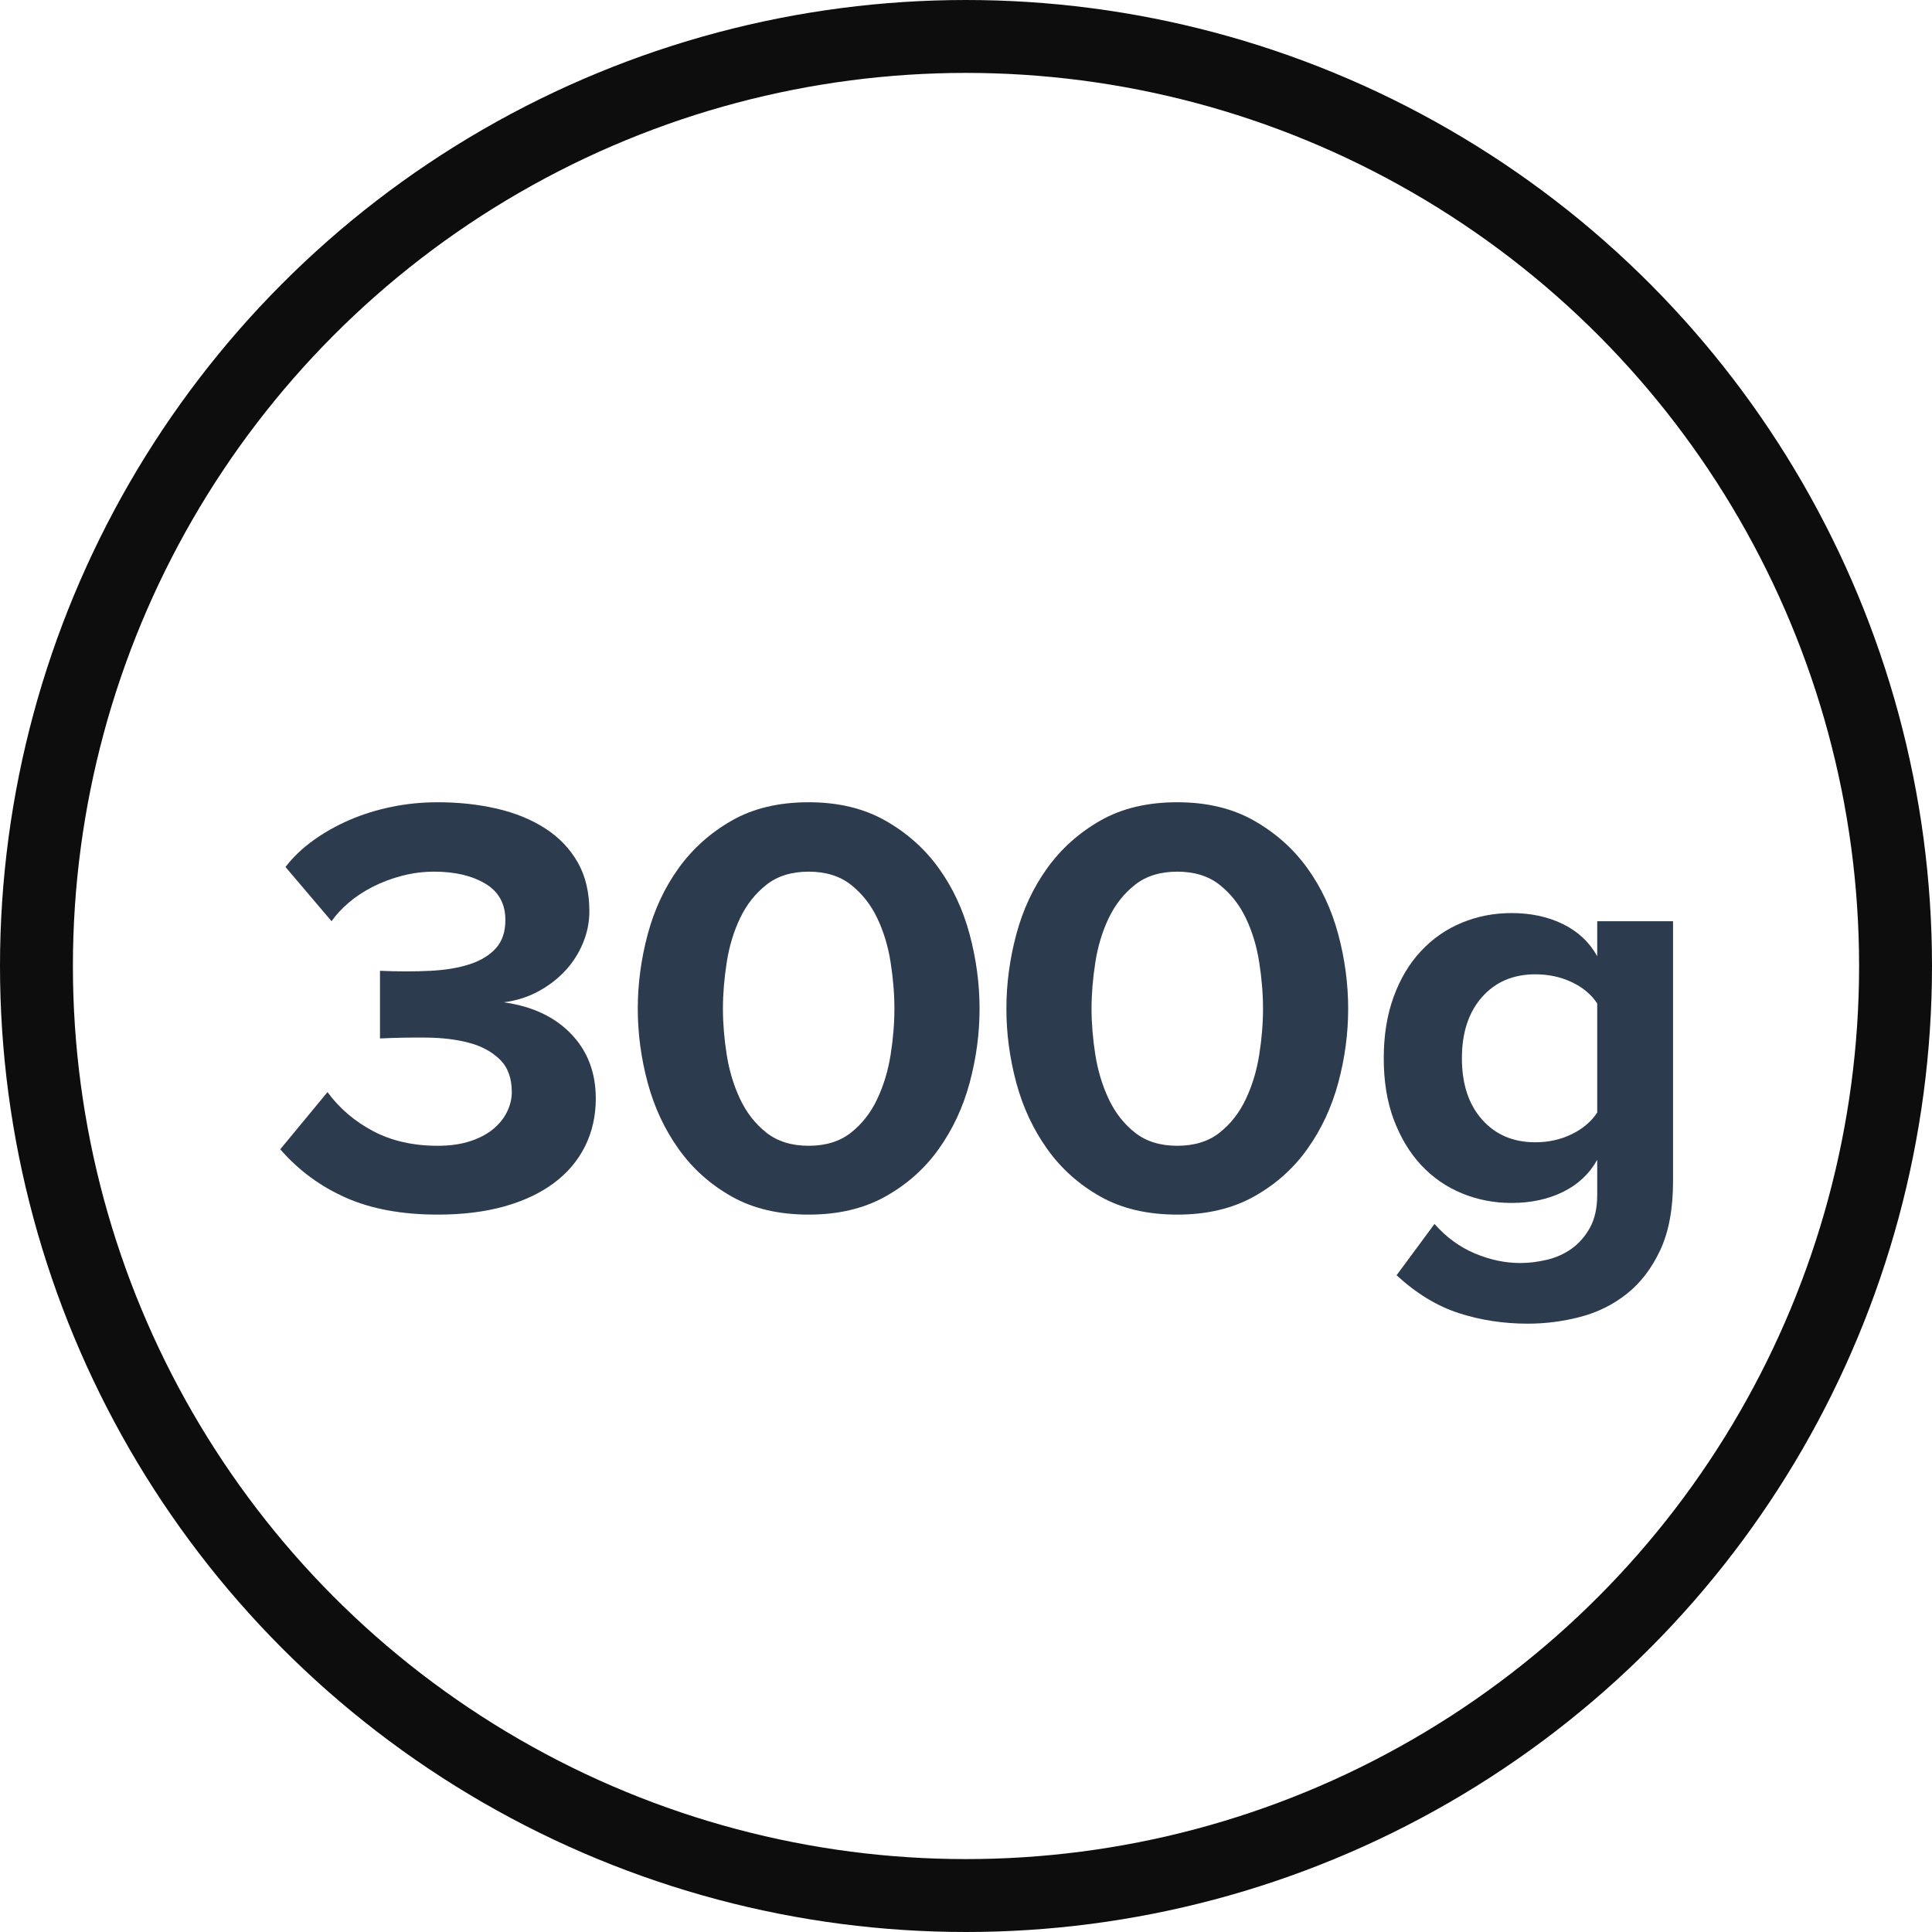 <?xml version="1.0" encoding="UTF-8"?>
<svg width="53px" height="53px" viewBox="0 0 53 53" version="1.1" xmlns="http://www.w3.org/2000/svg" xmlns:xlink="http://www.w3.org/1999/xlink">
    <title>Group 18</title>
    <g id="Page-2" stroke="none" stroke-width="1" fill="none" fill-rule="evenodd">
        <g id="service-Manufacturing" transform="translate(-1389, -2159)">
            <g id="Group-20" transform="translate(1390, 2160)">
                <circle id="Oval-Copy" stroke="#0D0D0D" stroke-width="2" cx="25.5" cy="25.5" r="25.5"></circle>
                <g id="300g" transform="translate(6.688, 21.008)" fill="#2C3B4E" fill-rule="nonzero">
                    <path d="M8.656,8.128 C8.656,7.413 8.429,6.821 7.976,6.352 C7.523,5.883 6.907,5.595 6.128,5.488 C6.469,5.445 6.784,5.347 7.072,5.192 C7.36,5.037 7.608,4.848 7.816,4.624 C8.024,4.4 8.187,4.147 8.304,3.864 C8.421,3.581 8.48,3.291 8.48,2.992 C8.48,2.469 8.373,2.021 8.16,1.648 C7.947,1.275 7.651,0.965 7.272,0.72 C6.893,0.475 6.451,0.293 5.944,0.176 C5.437,0.059 4.896,0 4.32,0 C3.883,0 3.459,0.043 3.048,0.128 C2.637,0.213 2.253,0.333 1.896,0.488 C1.539,0.643 1.208,0.829 0.904,1.048 C0.6,1.267 0.347,1.509 0.144,1.776 L1.408,3.264 C1.525,3.093 1.68,2.925 1.872,2.76 C2.064,2.595 2.285,2.448 2.536,2.32 C2.787,2.192 3.056,2.091 3.344,2.016 C3.632,1.941 3.925,1.904 4.224,1.904 C4.789,1.904 5.256,2.013 5.624,2.232 C5.992,2.451 6.176,2.784 6.176,3.232 C6.176,3.552 6.091,3.808 5.92,4 C5.749,4.192 5.512,4.339 5.208,4.44 C4.904,4.541 4.541,4.603 4.12,4.624 C3.699,4.645 3.237,4.645 2.736,4.624 L2.736,6.48 C3.163,6.459 3.592,6.451 4.024,6.456 C4.456,6.461 4.843,6.509 5.184,6.6 C5.525,6.691 5.805,6.843 6.024,7.056 C6.243,7.269 6.352,7.568 6.352,7.952 C6.352,8.133 6.309,8.312 6.224,8.488 C6.139,8.664 6.013,8.821 5.848,8.96 C5.683,9.099 5.472,9.211 5.216,9.296 C4.96,9.381 4.661,9.424 4.32,9.424 C3.648,9.424 3.059,9.291 2.552,9.024 C2.045,8.757 1.627,8.4 1.296,7.952 L0,9.52 C0.501,10.096 1.101,10.539 1.8,10.848 C2.499,11.157 3.339,11.312 4.32,11.312 C5.003,11.312 5.611,11.237 6.144,11.088 C6.677,10.939 7.131,10.725 7.504,10.448 C7.877,10.171 8.163,9.835 8.36,9.44 C8.557,9.045 8.656,8.608 8.656,8.128 Z" id="Path"></path>
                    <path d="M19.184,5.664 C19.184,4.981 19.093,4.301 18.912,3.624 C18.731,2.947 18.448,2.341 18.064,1.808 C17.68,1.275 17.192,0.84 16.6,0.504 C16.008,0.168 15.307,0 14.496,0 C13.675,0 12.971,0.168 12.384,0.504 C11.797,0.84 11.312,1.275 10.928,1.808 C10.544,2.341 10.261,2.947 10.08,3.624 C9.899,4.301 9.808,4.981 9.808,5.664 C9.808,6.347 9.899,7.024 10.08,7.696 C10.261,8.368 10.544,8.973 10.928,9.512 C11.312,10.051 11.797,10.485 12.384,10.816 C12.971,11.147 13.675,11.312 14.496,11.312 C15.307,11.312 16.008,11.147 16.6,10.816 C17.192,10.485 17.68,10.051 18.064,9.512 C18.448,8.973 18.731,8.368 18.912,7.696 C19.093,7.024 19.184,6.347 19.184,5.664 Z M16.848,5.664 C16.848,6.069 16.813,6.491 16.744,6.928 C16.675,7.365 16.552,7.771 16.376,8.144 C16.2,8.517 15.96,8.824 15.656,9.064 C15.352,9.304 14.965,9.424 14.496,9.424 C14.027,9.424 13.64,9.304 13.336,9.064 C13.032,8.824 12.792,8.517 12.616,8.144 C12.44,7.771 12.317,7.365 12.248,6.928 C12.179,6.491 12.144,6.069 12.144,5.664 C12.144,5.259 12.179,4.835 12.248,4.392 C12.317,3.949 12.44,3.544 12.616,3.176 C12.792,2.808 13.032,2.504 13.336,2.264 C13.64,2.024 14.027,1.904 14.496,1.904 C14.965,1.904 15.352,2.024 15.656,2.264 C15.96,2.504 16.2,2.808 16.376,3.176 C16.552,3.544 16.675,3.949 16.744,4.392 C16.813,4.835 16.848,5.259 16.848,5.664 Z" id="Shape"></path>
                    <path d="M29.296,5.664 C29.296,4.981 29.205,4.301 29.024,3.624 C28.843,2.947 28.56,2.341 28.176,1.808 C27.792,1.275 27.304,0.84 26.712,0.504 C26.12,0.168 25.419,0 24.608,0 C23.787,0 23.083,0.168 22.496,0.504 C21.909,0.84 21.424,1.275 21.04,1.808 C20.656,2.341 20.373,2.947 20.192,3.624 C20.011,4.301 19.92,4.981 19.92,5.664 C19.92,6.347 20.011,7.024 20.192,7.696 C20.373,8.368 20.656,8.973 21.04,9.512 C21.424,10.051 21.909,10.485 22.496,10.816 C23.083,11.147 23.787,11.312 24.608,11.312 C25.419,11.312 26.12,11.147 26.712,10.816 C27.304,10.485 27.792,10.051 28.176,9.512 C28.56,8.973 28.843,8.368 29.024,7.696 C29.205,7.024 29.296,6.347 29.296,5.664 Z M26.96,5.664 C26.96,6.069 26.925,6.491 26.856,6.928 C26.787,7.365 26.664,7.771 26.488,8.144 C26.312,8.517 26.072,8.824 25.768,9.064 C25.464,9.304 25.077,9.424 24.608,9.424 C24.139,9.424 23.752,9.304 23.448,9.064 C23.144,8.824 22.904,8.517 22.728,8.144 C22.552,7.771 22.429,7.365 22.36,6.928 C22.291,6.491 22.256,6.069 22.256,5.664 C22.256,5.259 22.291,4.835 22.36,4.392 C22.429,3.949 22.552,3.544 22.728,3.176 C22.904,2.808 23.144,2.504 23.448,2.264 C23.752,2.024 24.139,1.904 24.608,1.904 C25.077,1.904 25.464,2.024 25.768,2.264 C26.072,2.504 26.312,2.808 26.488,3.176 C26.664,3.544 26.787,3.949 26.856,4.392 C26.925,4.835 26.96,5.259 26.96,5.664 Z" id="Shape"></path>
                    <path d="M38.208,10.4 L38.208,3.264 L36.128,3.264 L36.128,4.224 C35.915,3.84 35.603,3.547 35.192,3.344 C34.781,3.141 34.309,3.04 33.776,3.04 C33.296,3.04 32.843,3.128 32.416,3.304 C31.989,3.48 31.616,3.739 31.296,4.08 C30.976,4.421 30.725,4.84 30.544,5.336 C30.363,5.832 30.272,6.395 30.272,7.024 C30.272,7.664 30.365,8.229 30.552,8.72 C30.739,9.211 30.989,9.624 31.304,9.96 C31.619,10.296 31.989,10.552 32.416,10.728 C32.843,10.904 33.296,10.992 33.776,10.992 C34.309,10.992 34.781,10.891 35.192,10.688 C35.603,10.485 35.915,10.192 36.128,9.808 L36.128,10.768 C36.128,11.131 36.061,11.432 35.928,11.672 C35.795,11.912 35.627,12.104 35.424,12.248 C35.221,12.392 34.995,12.493 34.744,12.552 C34.493,12.611 34.251,12.64 34.016,12.64 C33.6,12.64 33.184,12.552 32.768,12.376 C32.352,12.2 31.984,11.931 31.664,11.568 L30.624,12.976 C31.168,13.477 31.739,13.824 32.336,14.016 C32.933,14.208 33.563,14.304 34.224,14.304 C34.704,14.304 35.181,14.243 35.656,14.12 C36.131,13.997 36.557,13.787 36.936,13.488 C37.315,13.189 37.621,12.789 37.856,12.288 C38.091,11.787 38.208,11.157 38.208,10.4 Z M36.128,8.512 C35.968,8.757 35.736,8.955 35.432,9.104 C35.128,9.253 34.795,9.328 34.432,9.328 C33.824,9.328 33.336,9.12 32.968,8.704 C32.6,8.288 32.416,7.728 32.416,7.024 C32.416,6.32 32.6,5.76 32.968,5.344 C33.336,4.928 33.824,4.72 34.432,4.72 C34.795,4.72 35.128,4.792 35.432,4.936 C35.736,5.08 35.968,5.275 36.128,5.52 L36.128,8.512 Z" id="Shape"></path>
                </g>
            </g>
        </g>
    </g>
</svg>